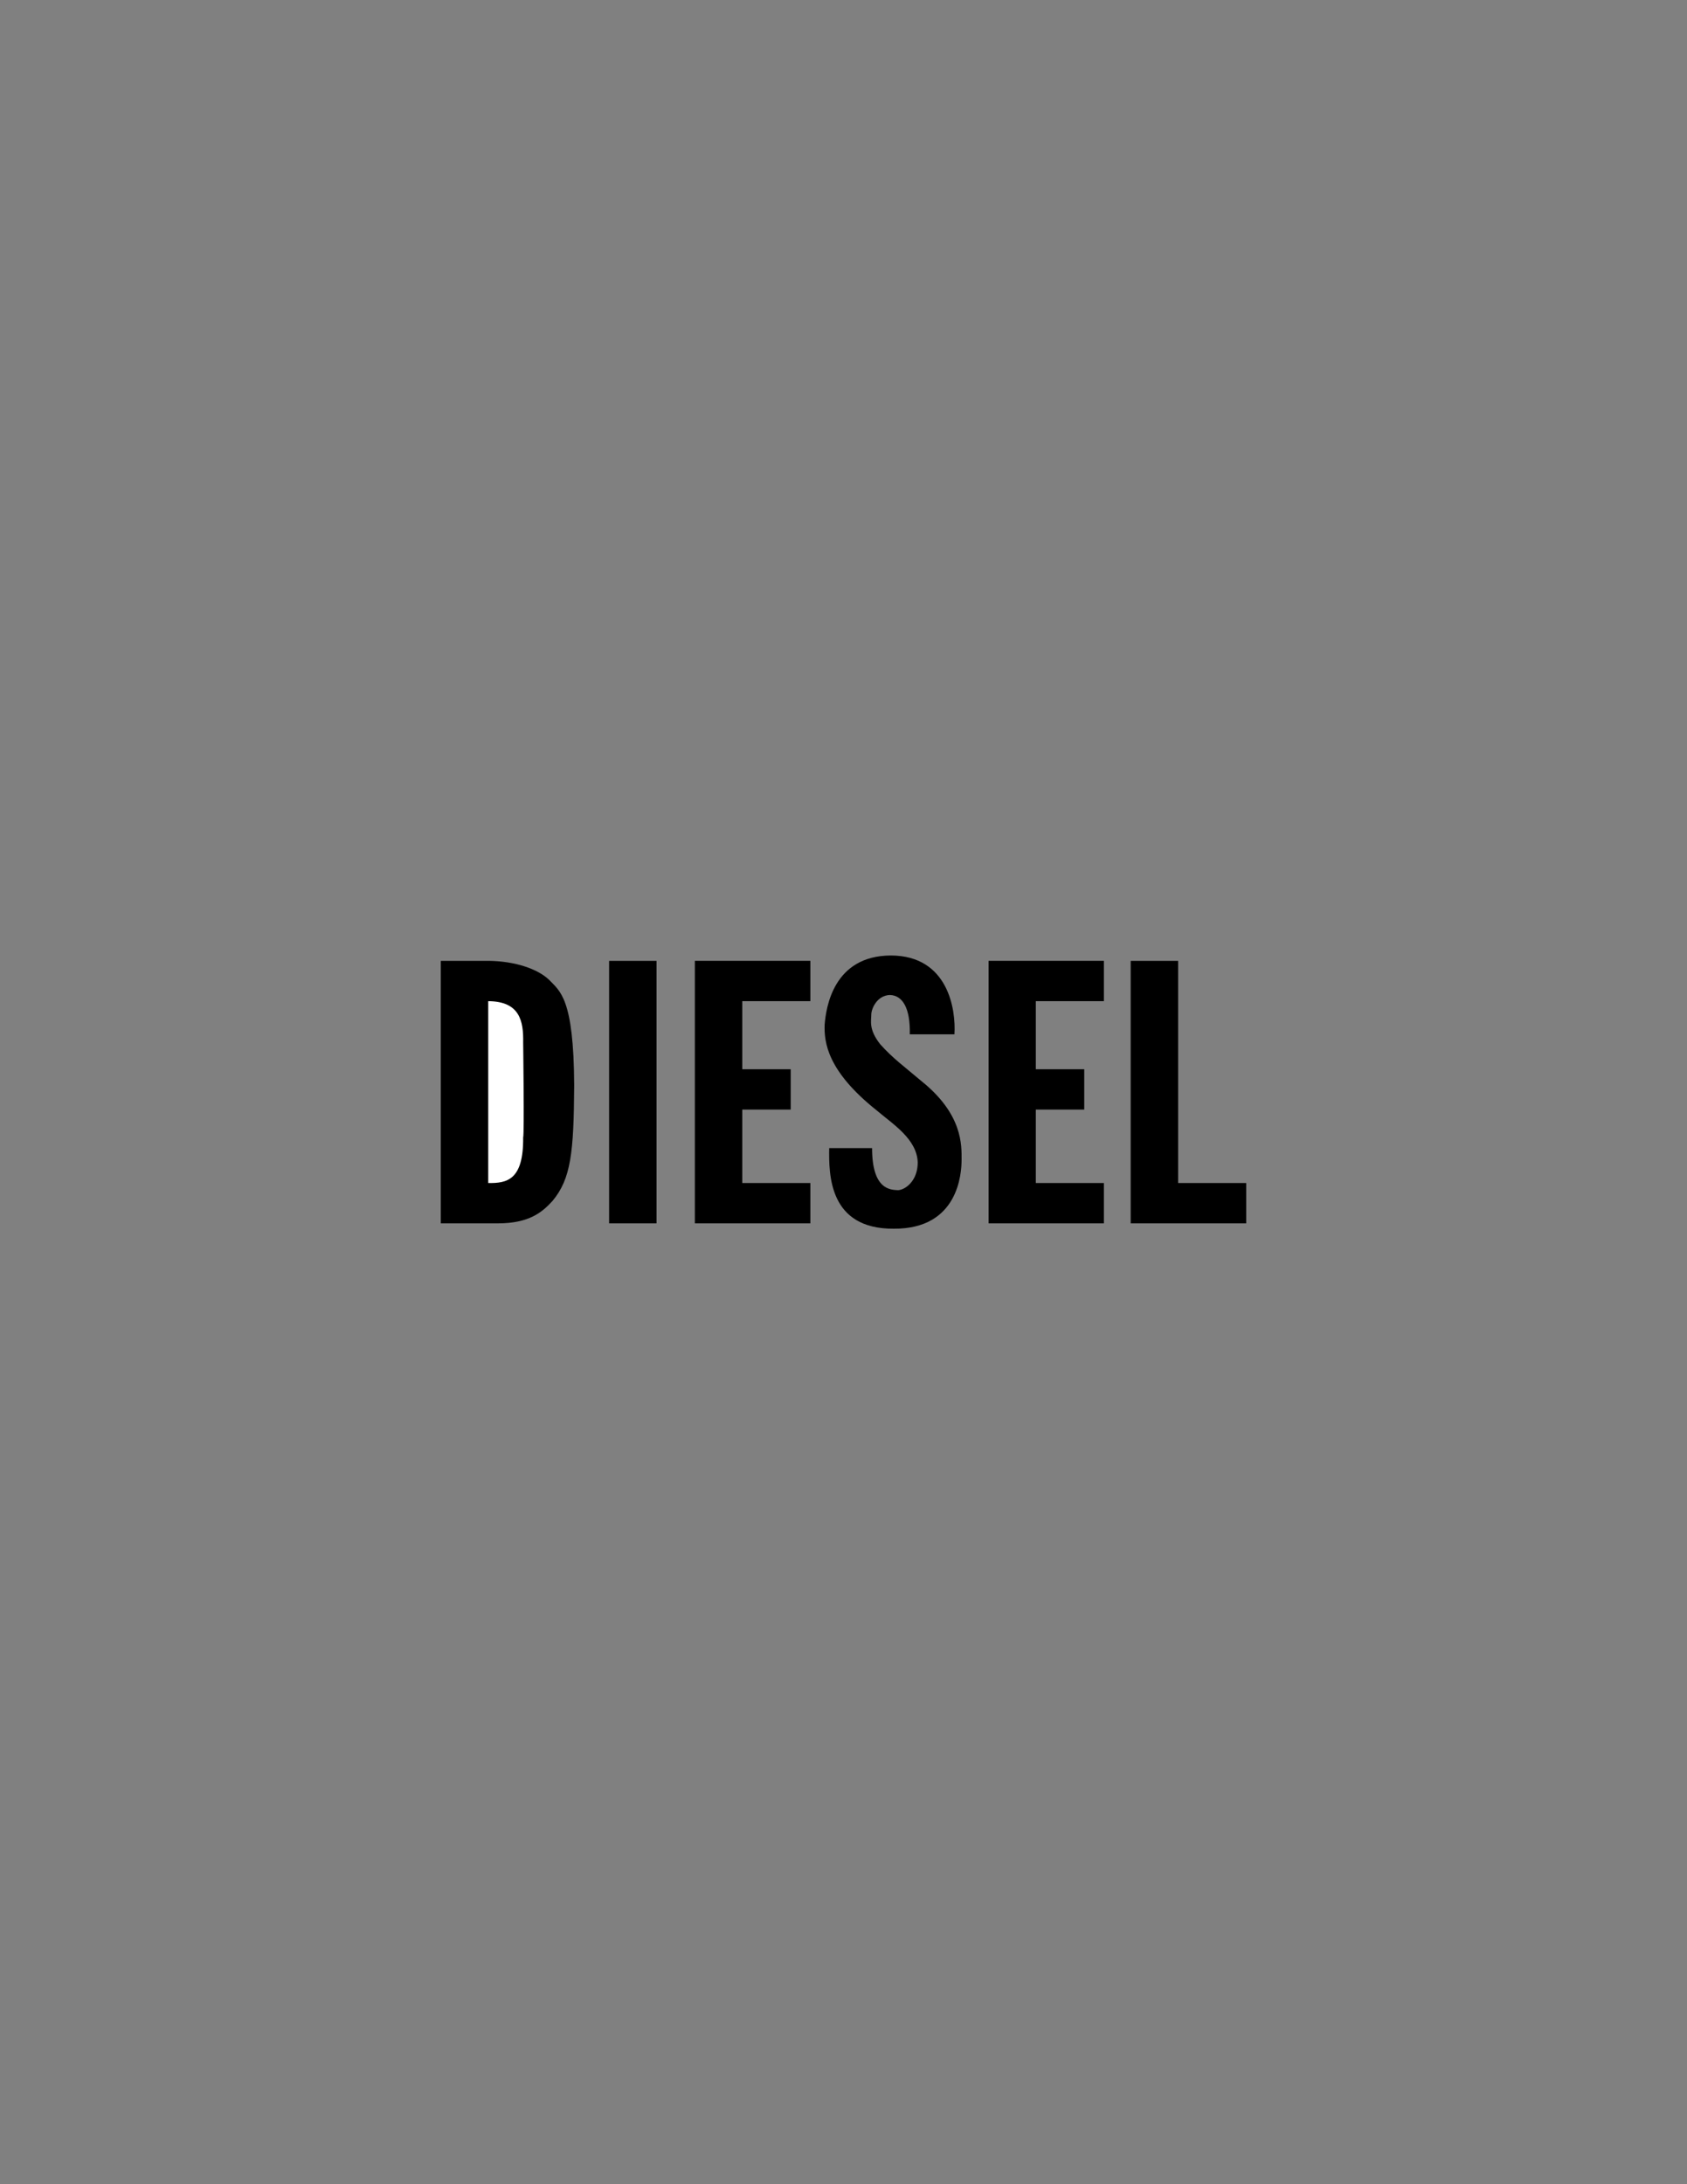 <?xml version="1.0" encoding="UTF-8"?>
<!DOCTYPE svg PUBLIC "-//W3C//DTD SVG 1.1//EN" "http://www.w3.org/Graphics/SVG/1.1/DTD/svg11.dtd">
<!-- Creator: CorelDRAW X7 -->
<svg xmlns="http://www.w3.org/2000/svg" xml:space="preserve" width="8.5in" height="11in" version="1.1" style="shape-rendering:geometricPrecision; text-rendering:geometricPrecision; image-rendering:optimizeQuality; fill-rule:evenodd; clip-rule:evenodd"
viewBox="0 0 8500 11000"
 xmlns:xlink="http://www.w3.org/1999/xlink">
 <rect x="0" y="0" width="8500" height="11000" fill="#808080" stroke="none"/>
 <defs>
  <style type="text/css">
   <![CDATA[
    .fil0 {fill:none}
    .fil1 {fill:black}
    .fil2 {fill:white}
   ]]>
  </style>
 </defs>
 <g id="Layer_x0020_1">
  <rect class="fil0" x="2167" y="4302" width="4167" height="2396"/>
  <g id="_817985600">
   <path class="fil1" d="M4083 5958l-343 0 0 -370 244 0 0 -203 -244 0 0 -343 343 0 0 -203 -582 0 0 1322 582 0 0 -203zm1479 0l-343 0 0 -370 244 0 0 -203 -244 0 0 -343 343 0 0 -203 -581 0 0 1322 581 0 0 -203zm135 -1119l0 1322 582 0 0 -203 -343 0 0 -1119 -239 0zm-2628 0l239 0 0 1322 -239 0 0 -1322zm-303 95c-58,-55 -171,-93 -302,-95l-243 0 0 1322 288 0c157,0 223,-56 275,-113 93,-112 107,-244 109,-582 -2,-441 -72,-474 -127,-532z"/>
   <path class="fil2" d="M2636 5728c2,217 -83,231 -176,230l0 -916c159,1 178,100 176,208 0,0 6,465 0,478z"/>
   <path class="fil1" d="M4394 5782l-216 0c-2,133 -2,408 325,406 326,2 342,-278 342,-348 0,-71 7,-228 -203,-396 -81,-69 -144,-114 -207,-185 -59,-75 -45,-117 -45,-149 0,-29 28,-97 94,-99 65,2 103,68 100,198l225 0c8,-126 -32,-396 -320,-397 -290,1 -327,262 -334,348 -3,88 12,233 262,432 81,69 203,144 207,262 0,94 -63,138 -99,140 -39,-2 -131,-2 -131,-212l0 0z"/>
  </g>
 </g>
</svg>
